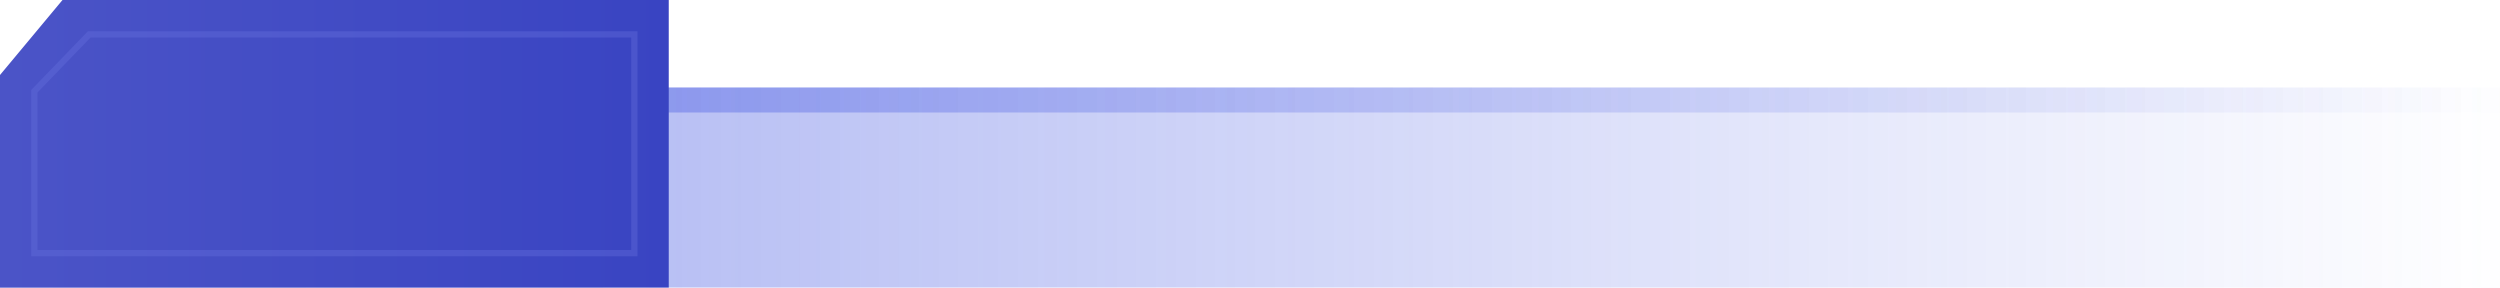 <?xml version="1.0" encoding="UTF-8"?>
<svg width="400px" height="46px" viewBox="0 0 400 46" version="1.1" xmlns="http://www.w3.org/2000/svg" xmlns:xlink="http://www.w3.org/1999/xlink">
    <title>编组</title>
    <defs>
        <linearGradient x1="100%" y1="50%" x2="0%" y2="50%" id="linearGradient-1">
            <stop stop-color="#4256E2" stop-opacity="0" offset="0%"></stop>
            <stop stop-color="#3F53E1" offset="100%"></stop>
        </linearGradient>
        <linearGradient x1="100%" y1="50%" x2="0%" y2="50%" id="linearGradient-2">
            <stop stop-color="#4256E2" stop-opacity="0" offset="0%"></stop>
            <stop stop-color="#3F53E1" offset="100%"></stop>
        </linearGradient>
        <linearGradient x1="99.778%" y1="49.778%" x2="0.222%" y2="49.778%" id="linearGradient-3">
            <stop stop-color="#3944C2" offset="0%"></stop>
            <stop stop-color="#4B54C7" offset="100%"></stop>
        </linearGradient>
    </defs>
    <g id="页面-1" stroke="none" stroke-width="1" fill="none" fill-rule="evenodd">
        <g id="NTF-市场-市场-精灵弹窗" transform="translate(-1000, -505)">
            <g id="编组" transform="translate(1000, 505)">
                <rect id="矩形" fill="url(#linearGradient-1)" opacity="0.5" x="0" y="14" width="400" height="32"></rect>
                <rect id="矩形备份" fill="url(#linearGradient-2)" opacity="0.5" x="0" y="14" width="400" height="4"></rect>
                <polygon id="矩形" fill="url(#linearGradient-3)" points="10 0 107 0 107 46 0 46 0 12"></polygon>
                <path d="M101.5,5.5 L101.5,40.5 L5.5,40.5 L5.5,14.593 L14.278,5.5 L101.5,5.5 Z" id="矩形" stroke="#646EDD" opacity="0.4"></path>
            </g>
        </g>
    </g>
</svg>